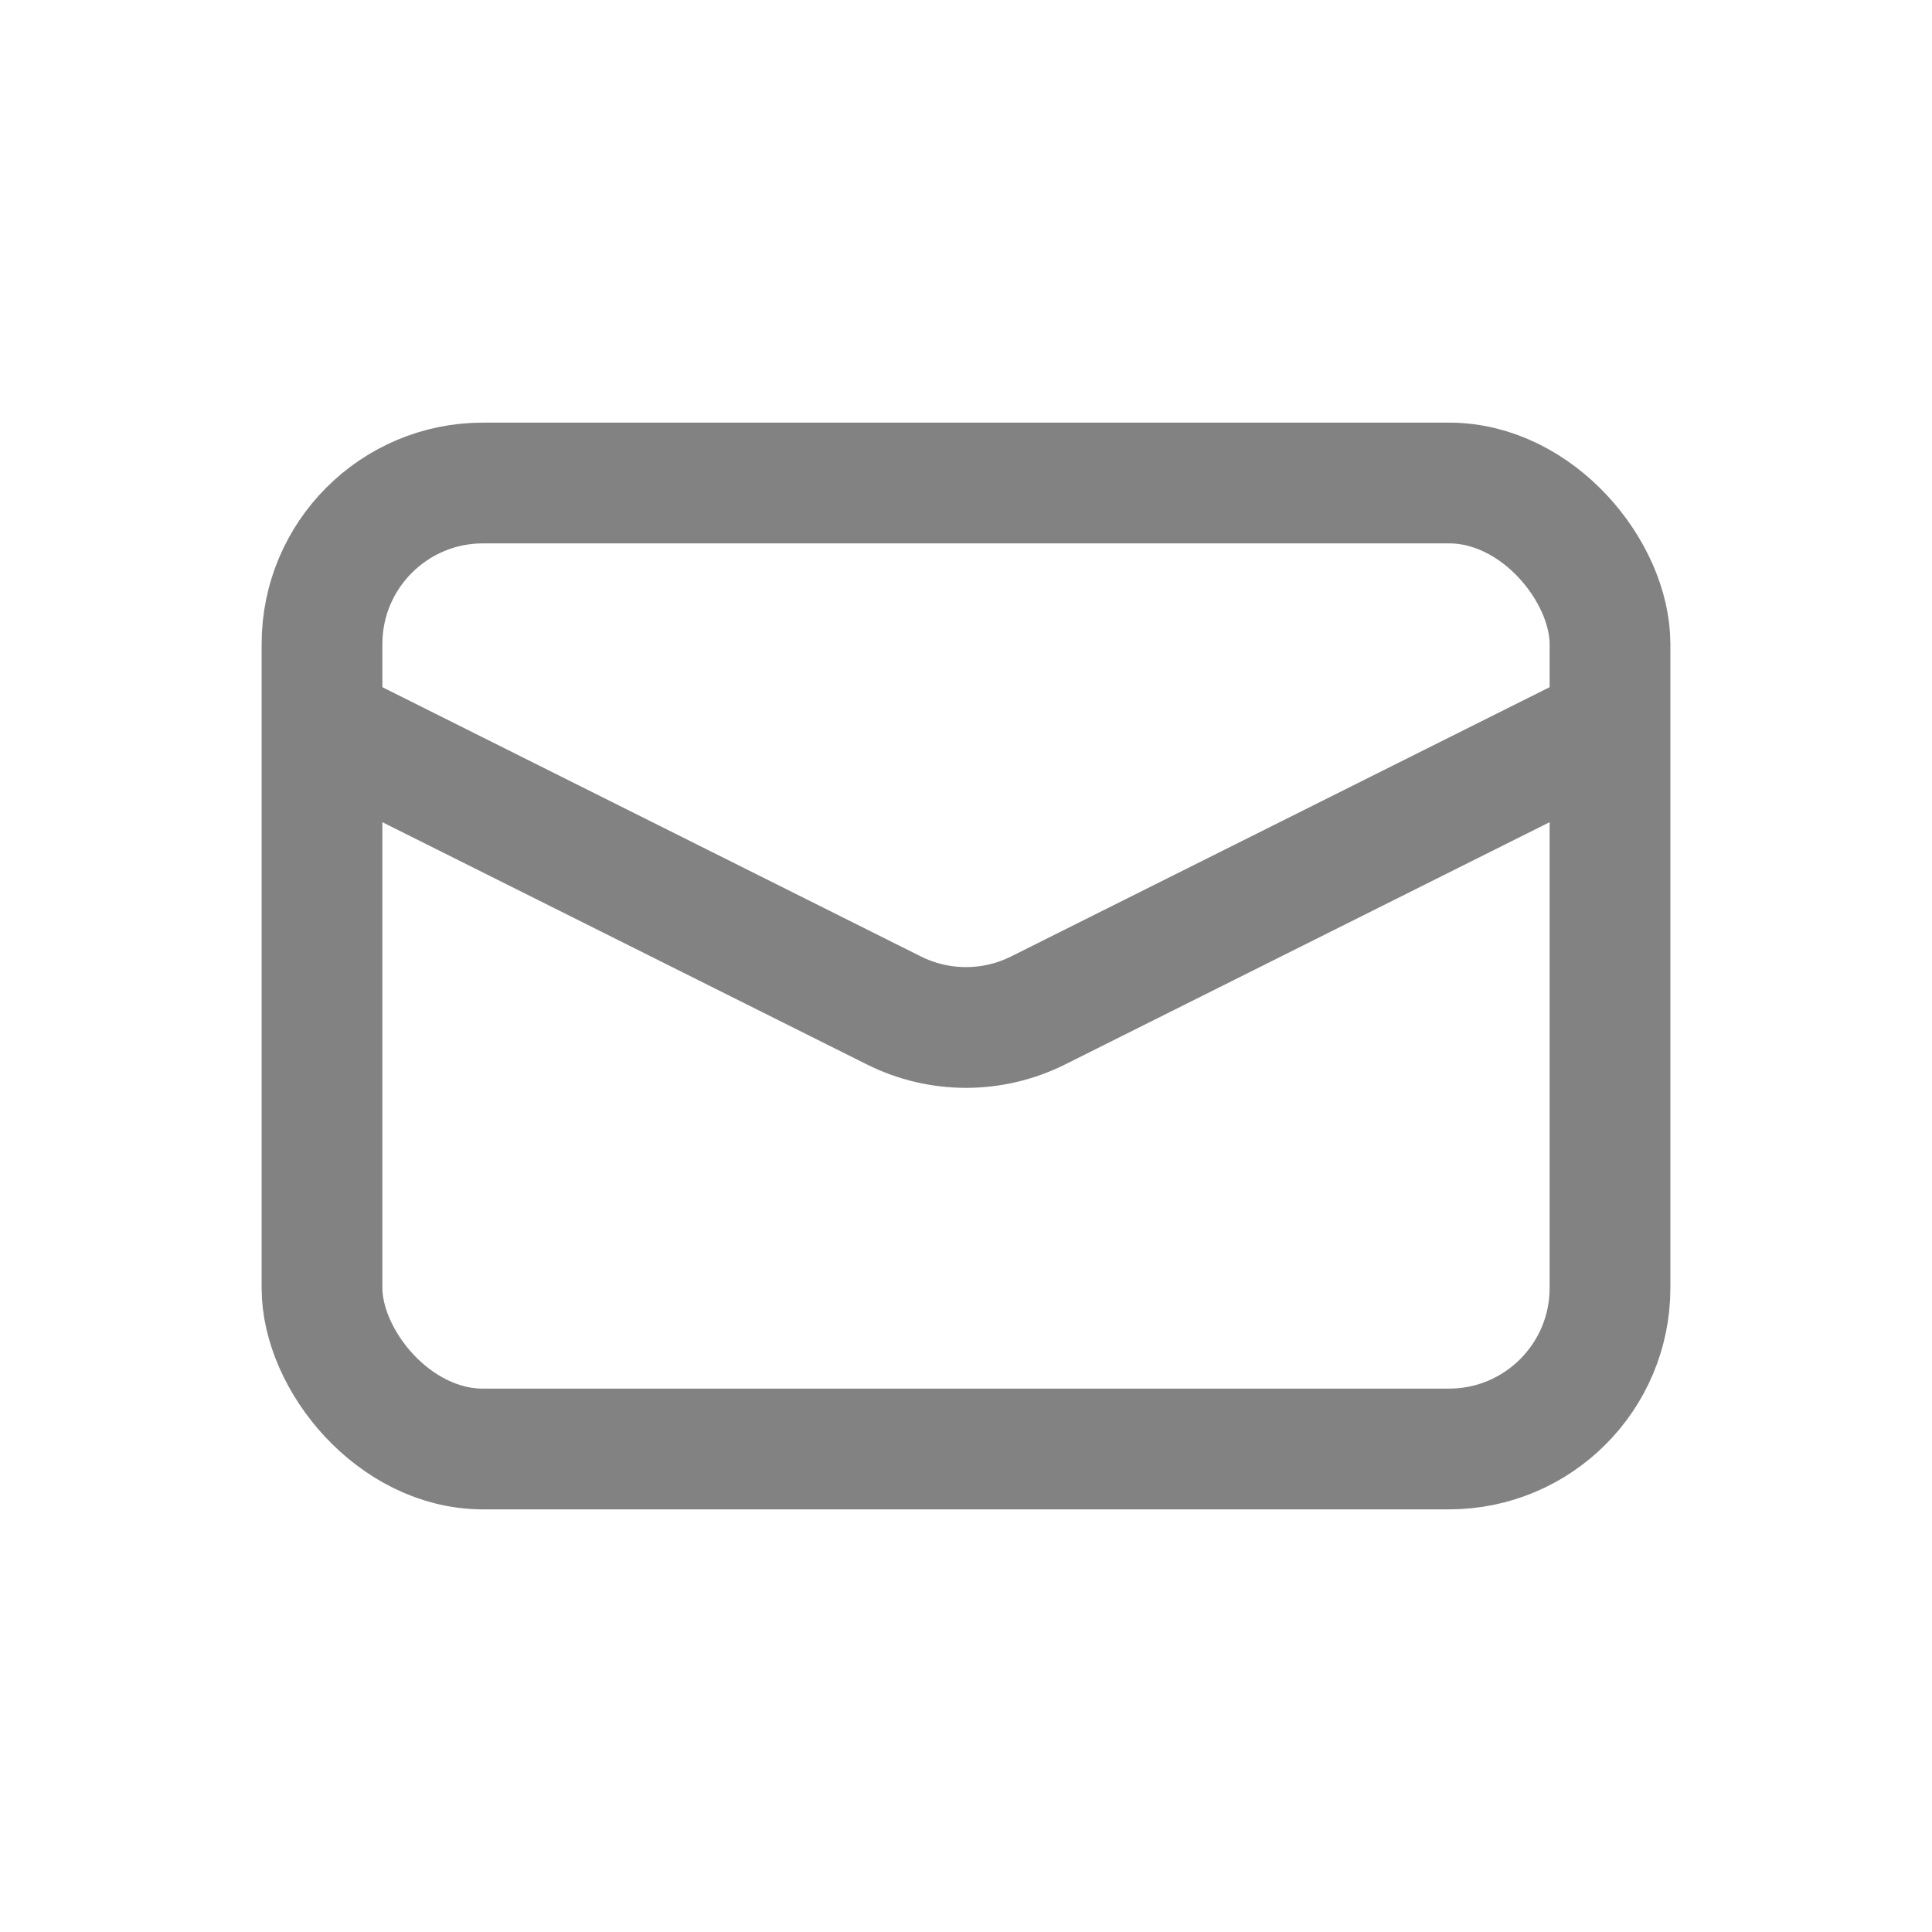 <svg width="24" height="24" viewBox="0 0 24 24" fill="none" xmlns="http://www.w3.org/2000/svg">
    <rect x="4" y="6" width="16" height="12" rx="2" stroke="#828282" stroke-width="1.5"/>
    <path d="M4 9L11.106 12.553C11.669 12.834 12.331 12.834 12.894 12.553L20 9" stroke="#828282" stroke-width="1.5"/>
</svg>